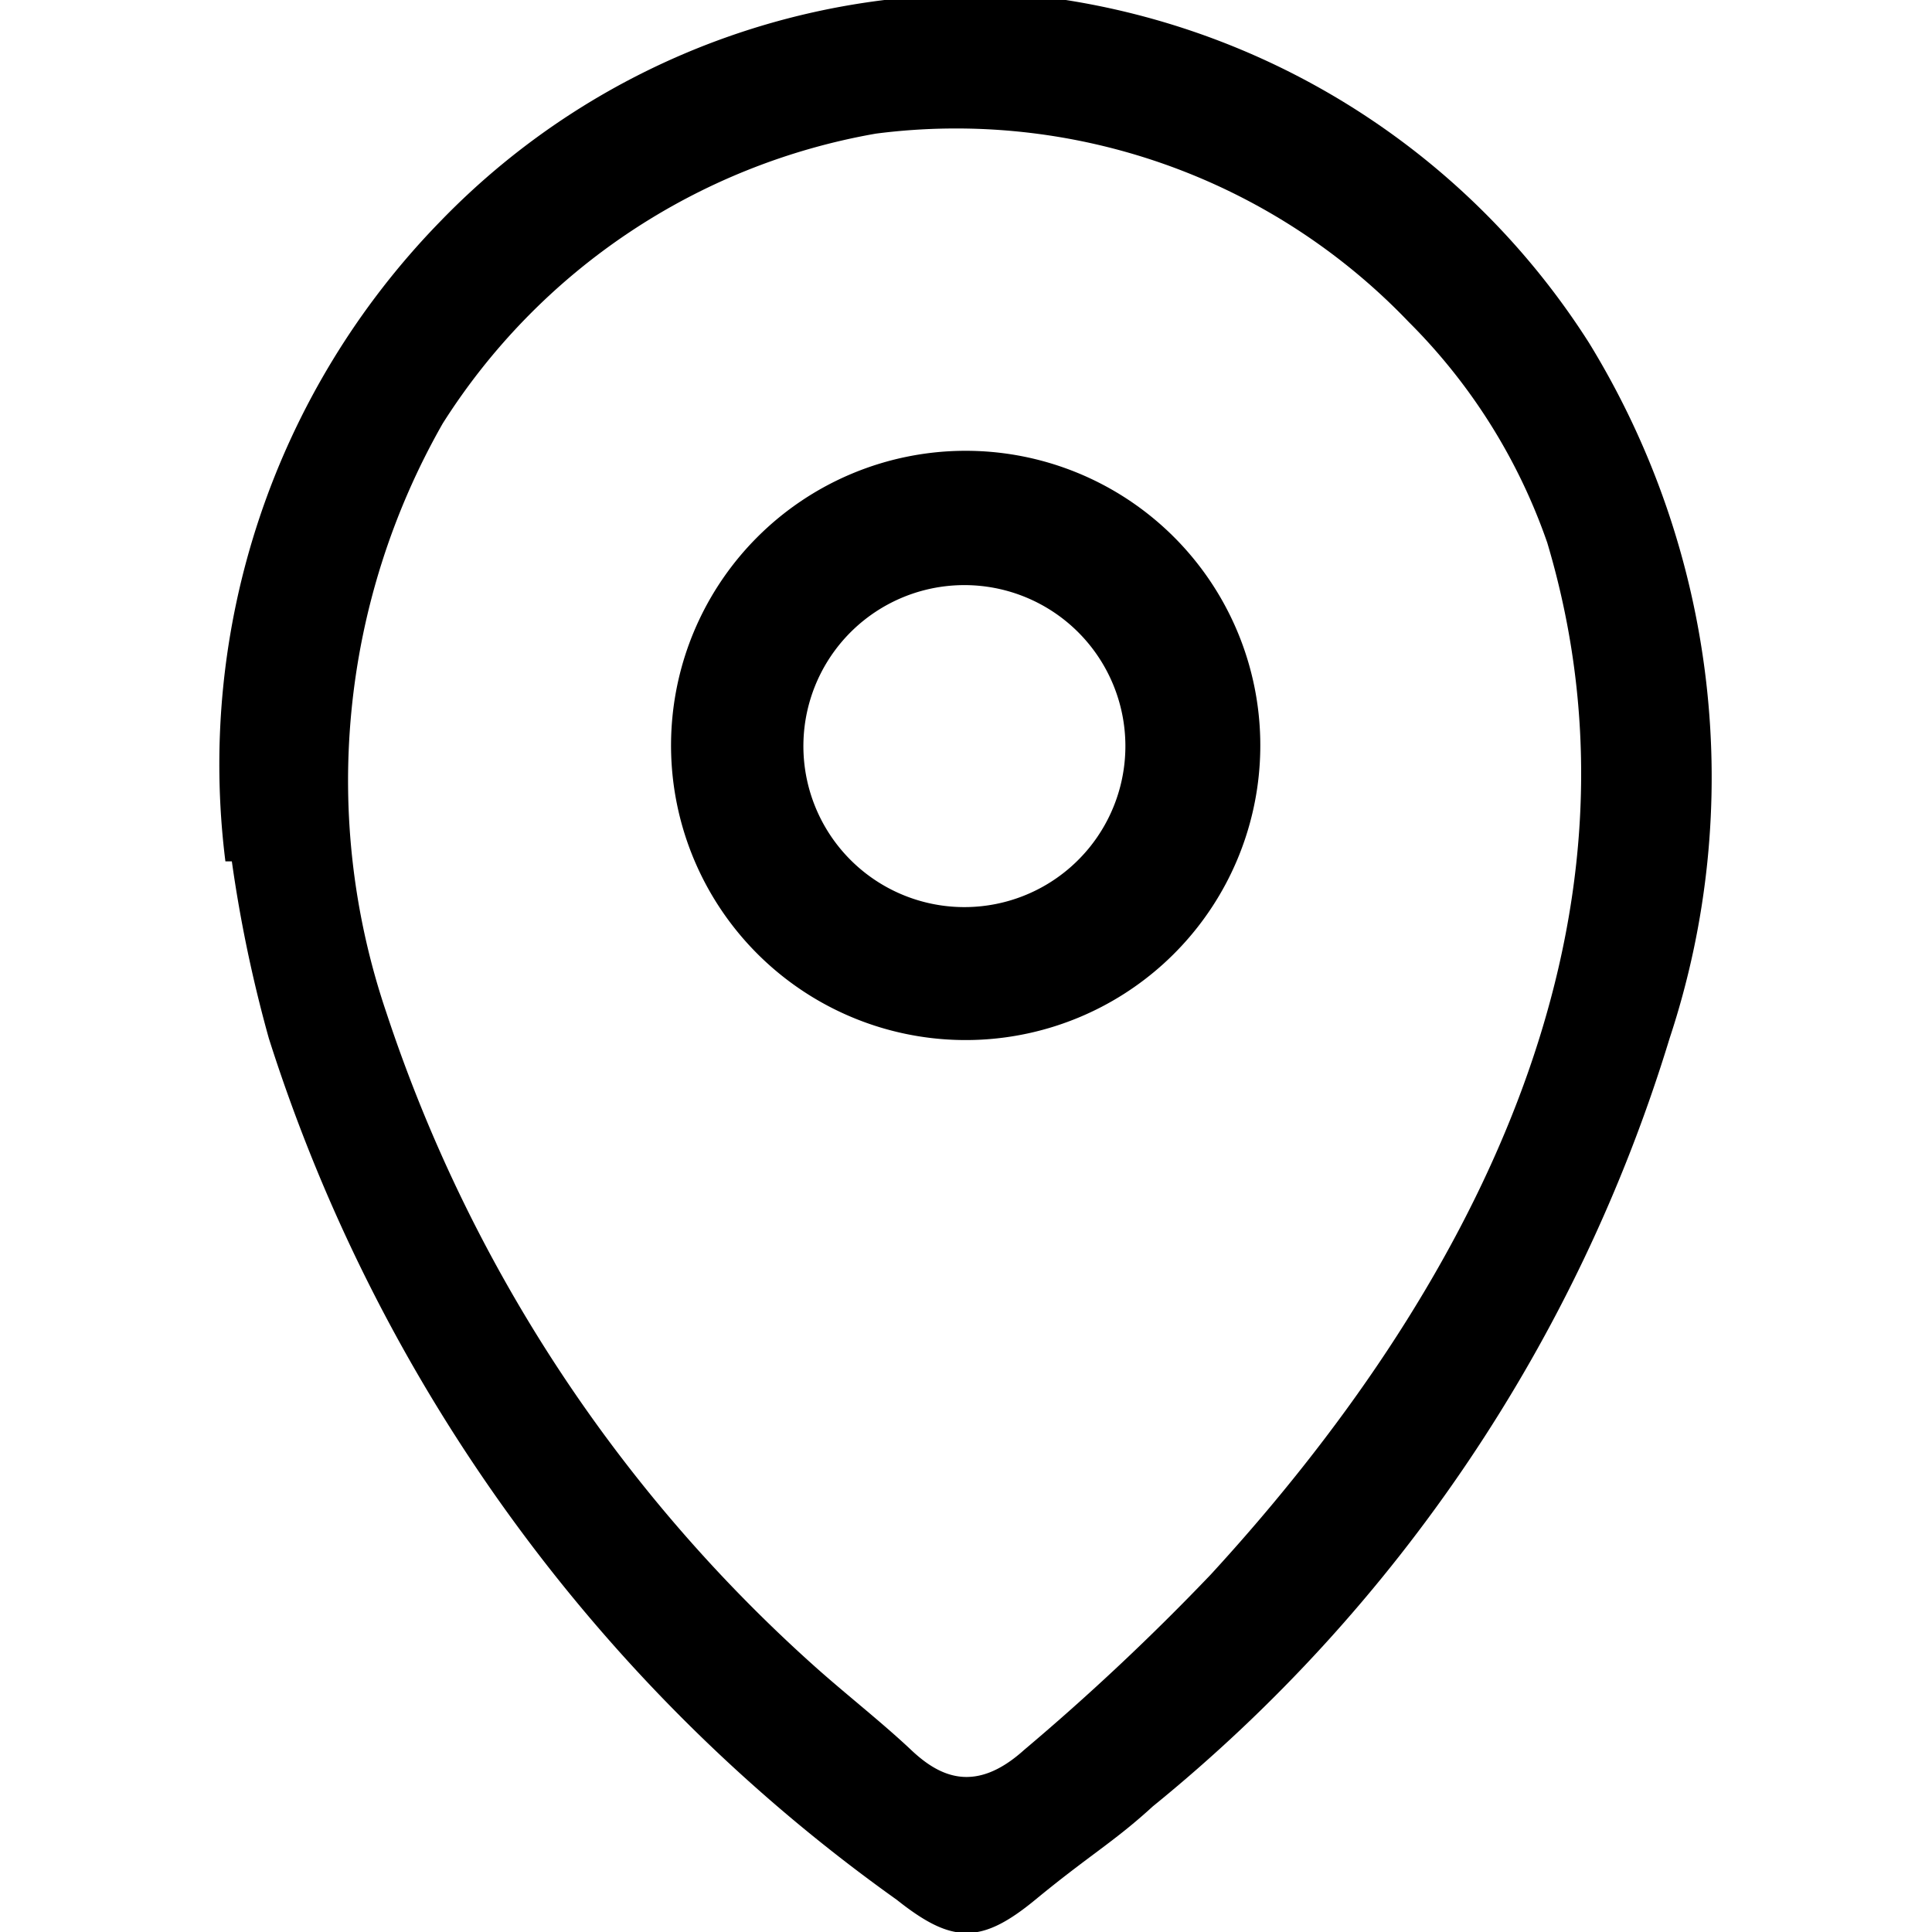 <svg xmlns="http://www.w3.org/2000/svg" viewBox="0 0 12 12"><g><g><rect width="12" height="12" opacity="0"/><path d="M6,2.8a1.83,1.83,0,1,1-1.3.54A1.83,1.83,0,0,1,6,2.8Zm.7,1.13a1,1,0,1,0,.29.7,1,1,0,0,0-.29-.7ZM5.44.83a4,4,0,0,0-2.69,1.8A4.48,4.48,0,0,0,2.4,6.29a9.4,9.4,0,0,0,2.66,4.06c.19.17.42.35.6.52s.4.27.7,0A14.77,14.77,0,0,0,7.52,9.78c1.58-1.72,2.81-4,2.09-6.41A3.6,3.6,0,0,0,8.75,2,3.89,3.89,0,0,0,5.44.83Zm-4,4.52a8.48,8.48,0,0,0,.23,1.1A10.46,10.46,0,0,0,5.57,11.8c.34.27.52.28.86,0s.49-.36.73-.58a9.84,9.84,0,0,0,3.21-4.77,5.16,5.16,0,0,0-.5-4.32A4.72,4.72,0,0,0,6.62,0,4.62,4.62,0,0,0,2.73,1.38,4.83,4.83,0,0,0,1.4,5.35Z" fill-rule="evenodd"/></g></g></svg>
